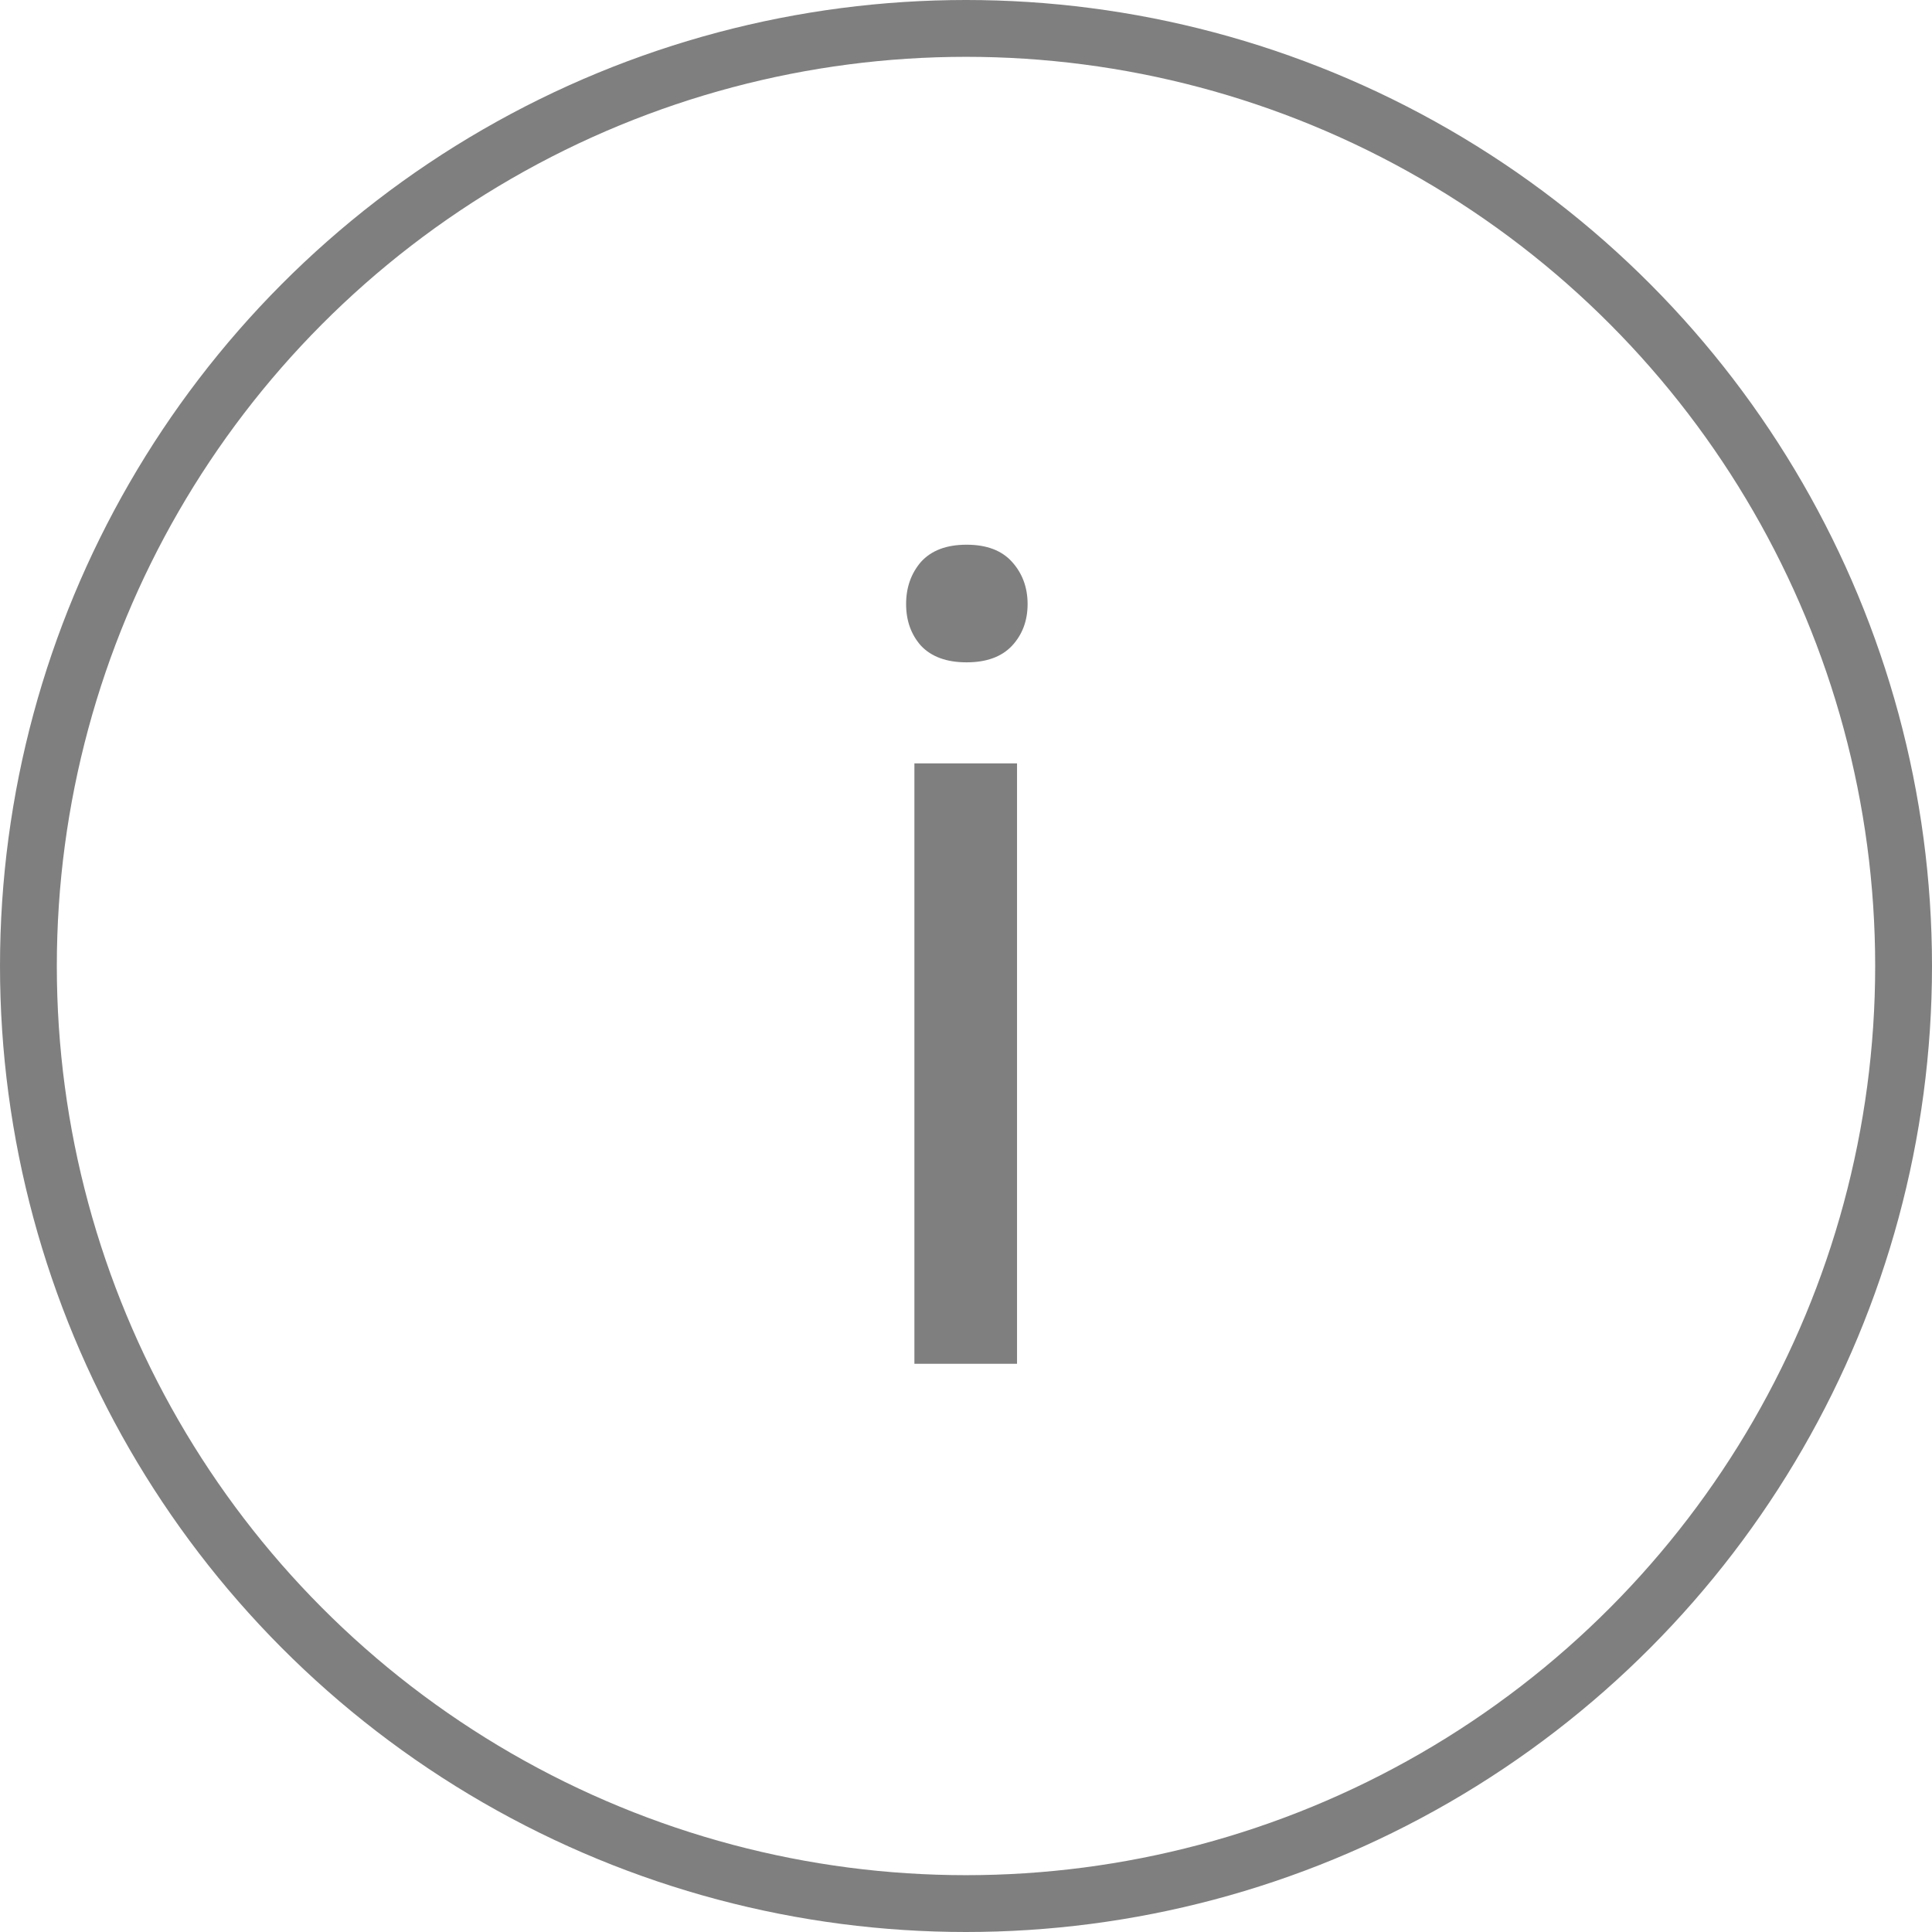 <svg width="17" height="17" viewBox="0 0 17 17" fill="none" xmlns="http://www.w3.org/2000/svg">
<g opacity="0.5">
<circle cx="8.5" cy="8.5" r="8.25" stroke="black" stroke-width="0.5"/>
<path d="M8.949 12H8.046V6.717H8.949V12ZM7.973 5.315C7.973 5.169 8.017 5.045 8.104 4.944C8.196 4.843 8.329 4.793 8.505 4.793C8.681 4.793 8.814 4.843 8.905 4.944C8.996 5.045 9.042 5.169 9.042 5.315C9.042 5.462 8.996 5.584 8.905 5.682C8.814 5.779 8.681 5.828 8.505 5.828C8.329 5.828 8.196 5.779 8.104 5.682C8.017 5.584 7.973 5.462 7.973 5.315Z" fill="black"/>
</g>
</svg>
